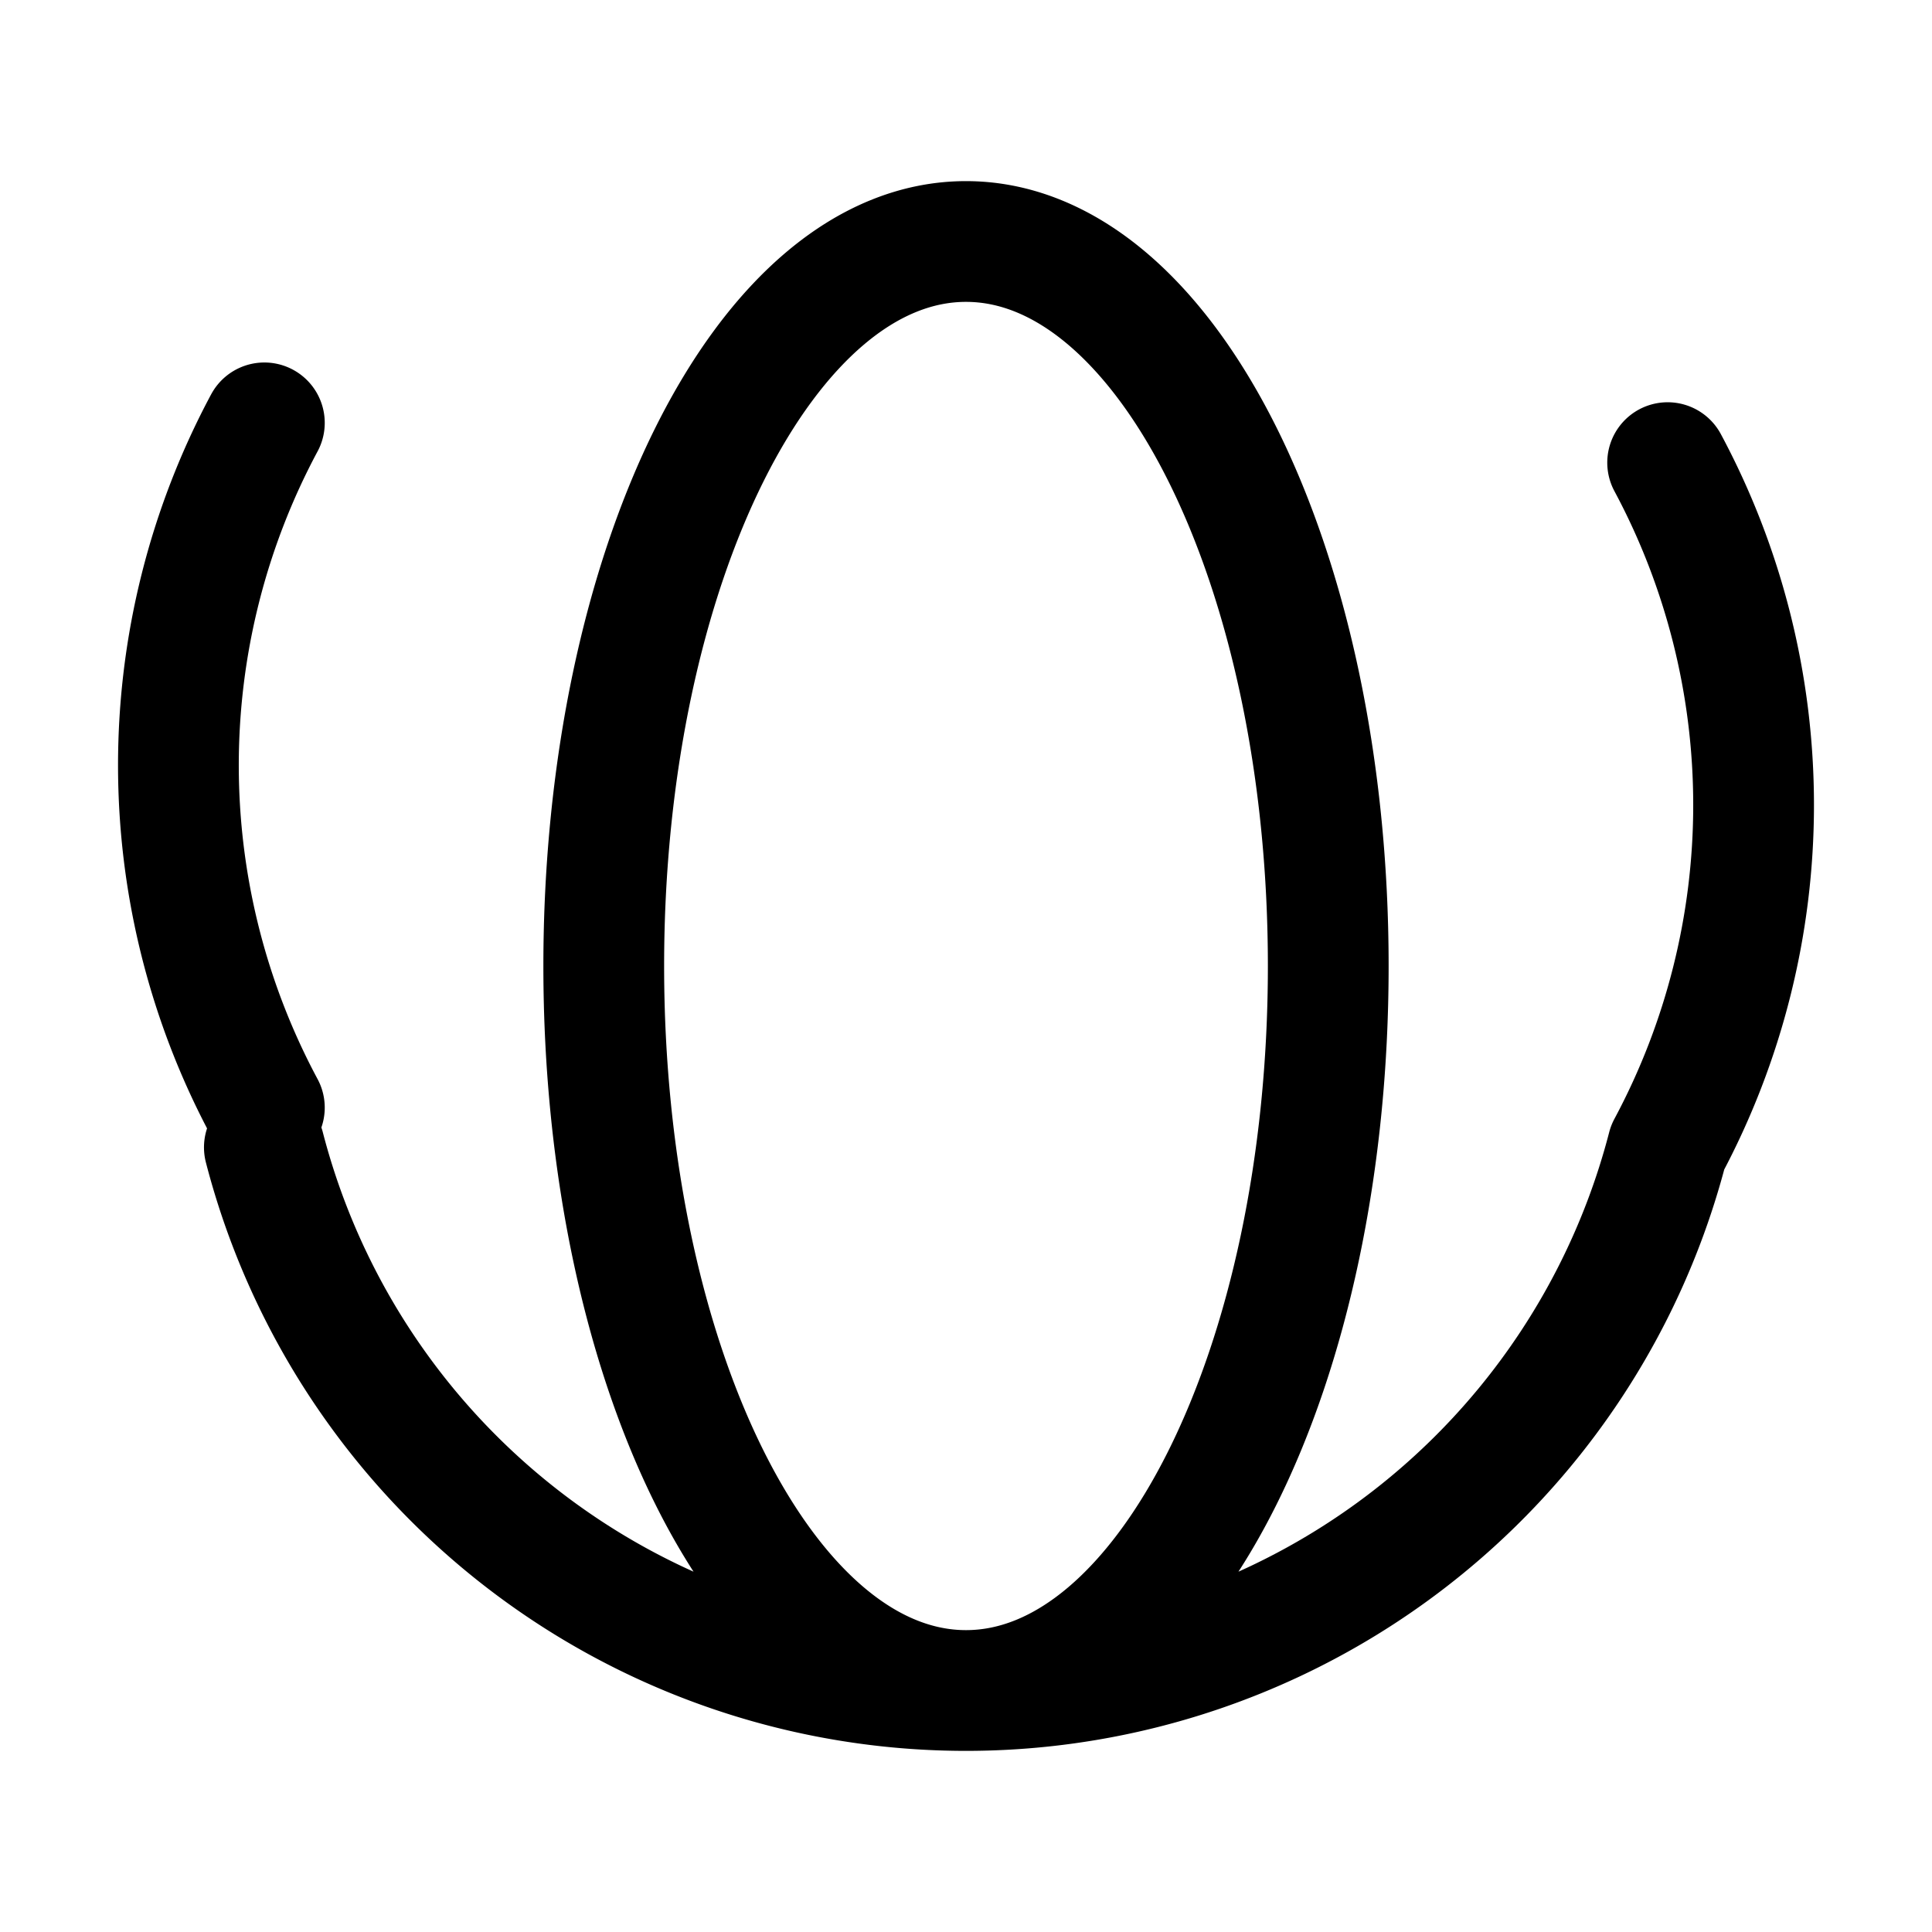 <svg xmlns="http://www.w3.org/2000/svg" fill="none" viewBox="0 0 24 24" stroke-width="1.5" stroke="currentColor" class="w-6 h-6">
  <path stroke-linecap="round" stroke-linejoin="round" d="M12 21a9.004 9.004 0 0 0 8.716-6.747M12 21a9.004 9.004 0 0 1-8.716-6.747M12 21c2.485 0 4.5-4.03 4.5-9S14.485 3 12 3s-4.5 4.03-4.5 9 2.015 9 4.5 9Zm8.716-6.747a9.004 9.004 0 0 0 0-8.506M3.284 5.253a9.004 9.004 0 0 0 0 8.506" />
</svg>
